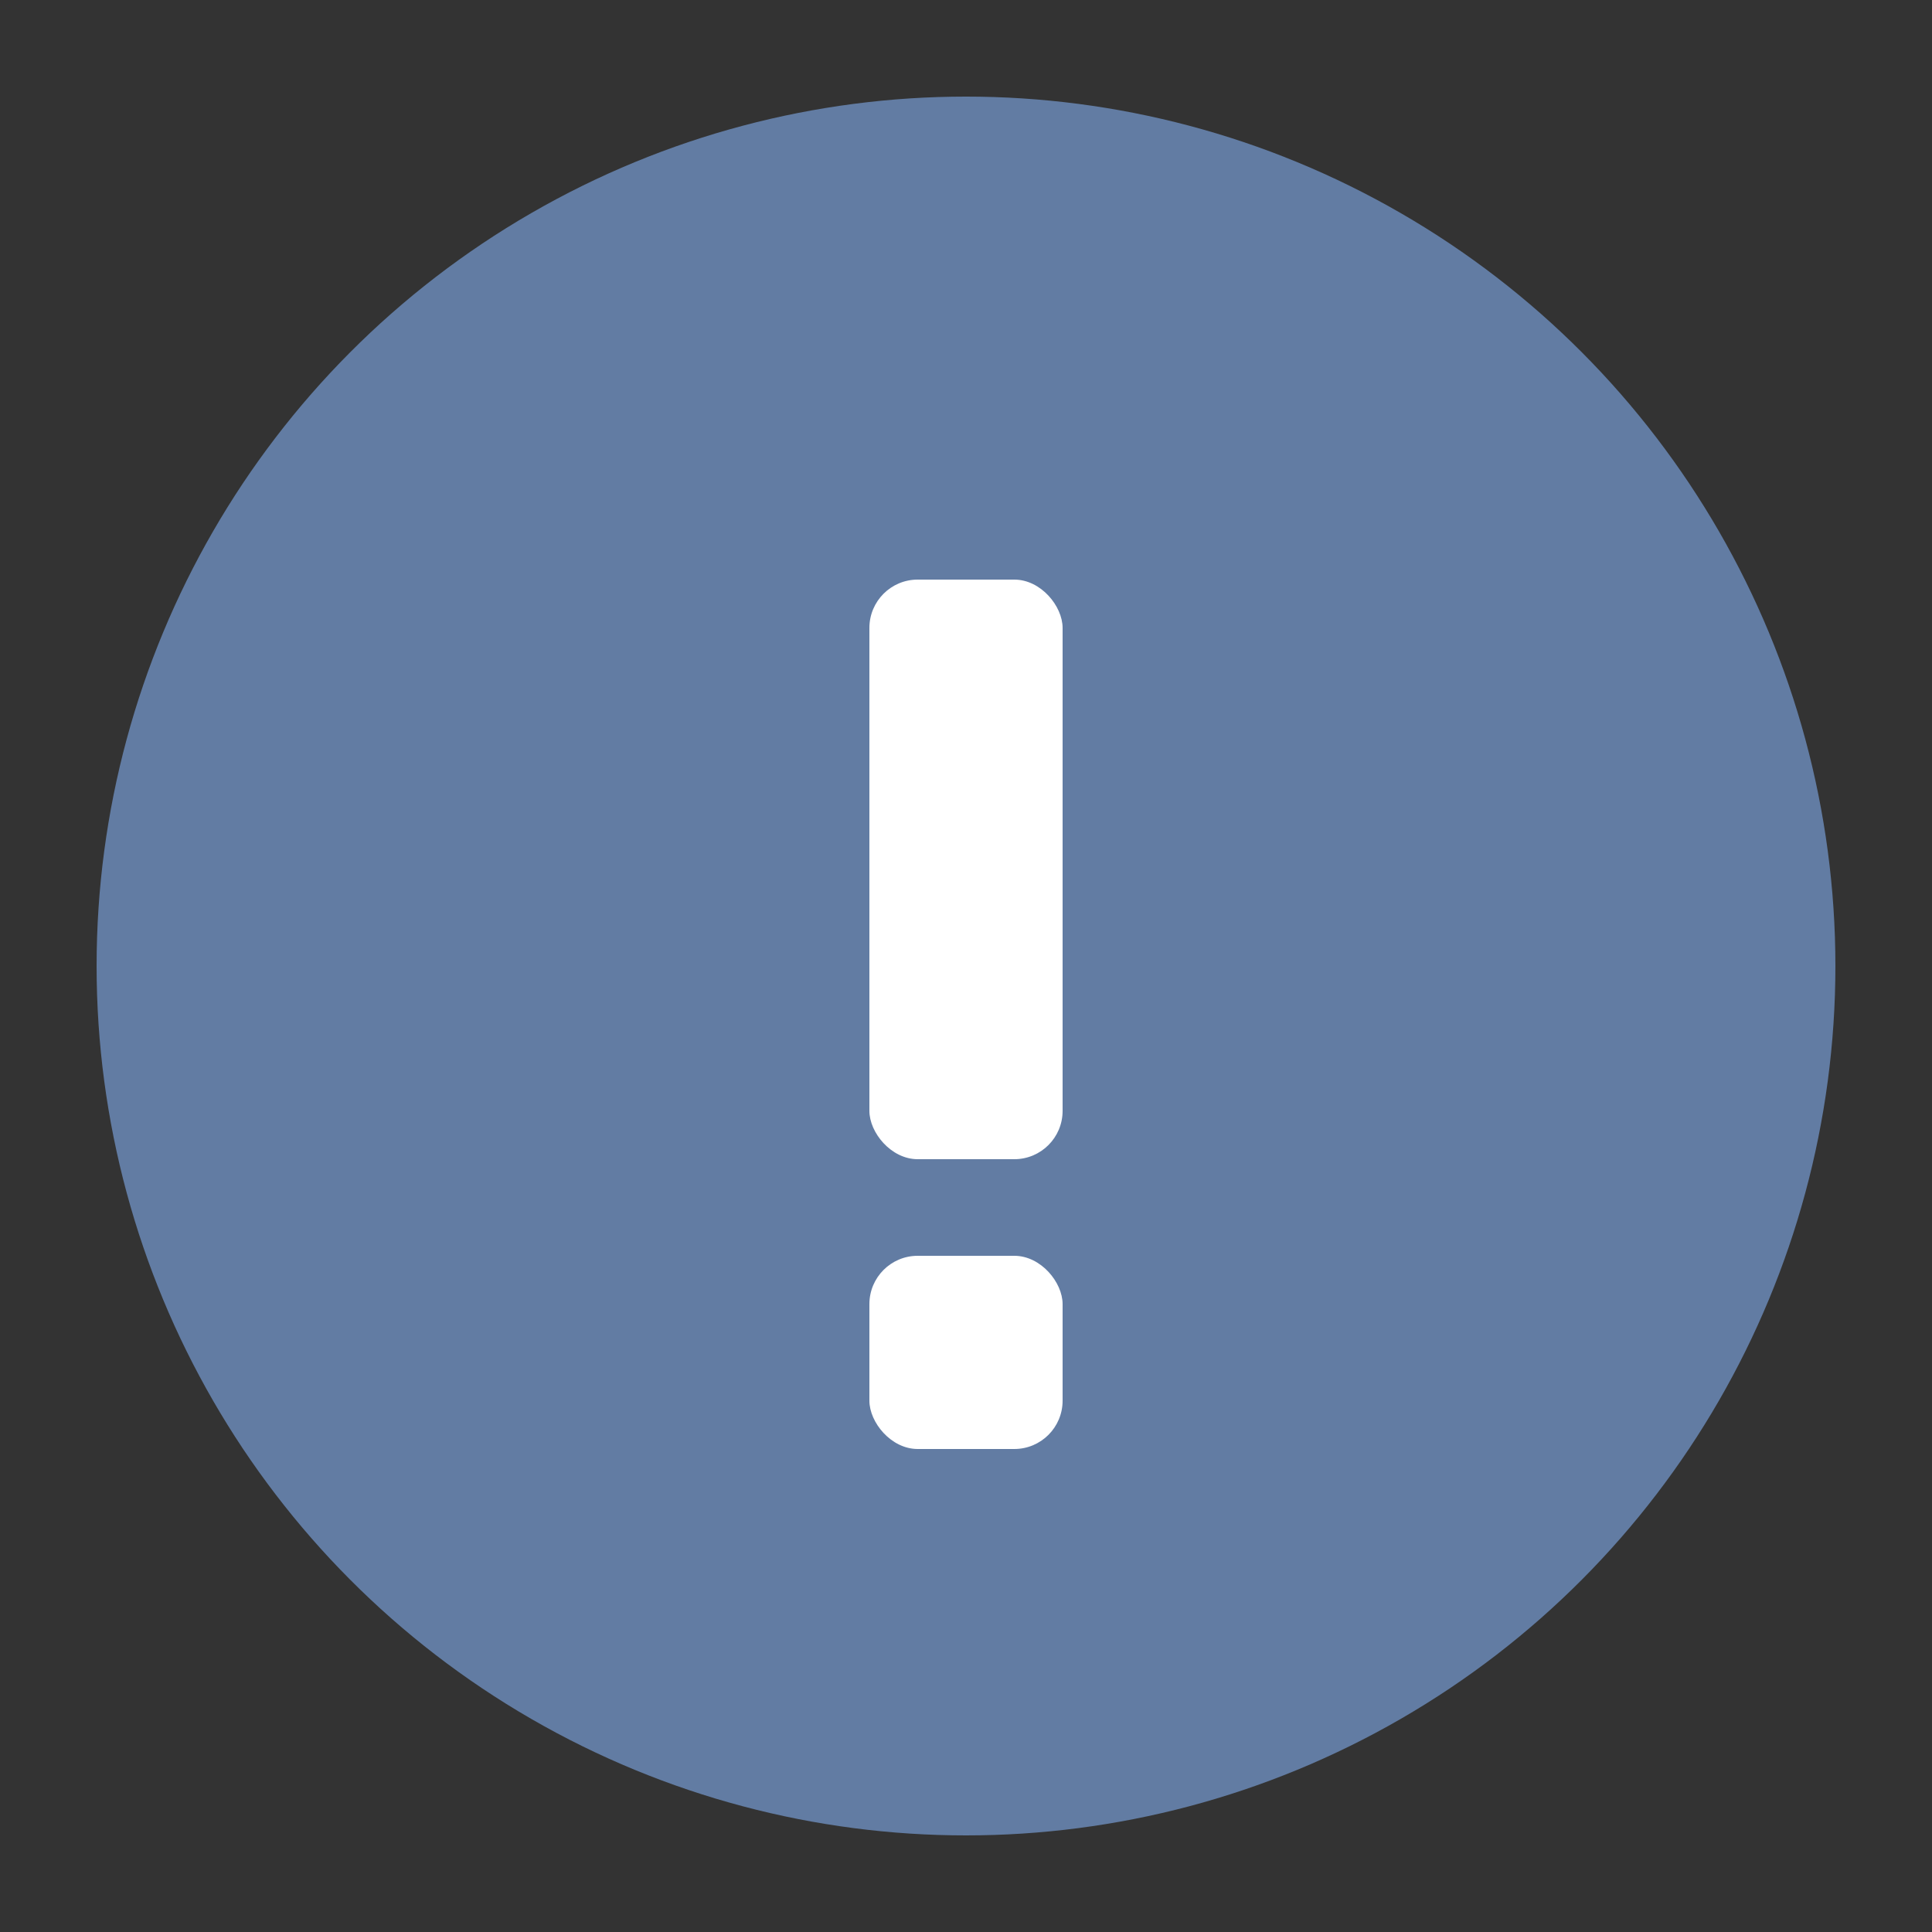 <svg width="20" height="20" viewBox="0 0 20 20" fill="none" xmlns="http://www.w3.org/2000/svg">
<rect x="0" y="0" width="20" height="20" fill="#333333" stroke="none"/>
<circle opacity="1" cx="10" cy="10" r="9" fill="#627ca3"/>
<rect x="9" y="13" width="2" height="2" rx="0.5" fill="white"/>
<rect x="9" y="6" width="2" height="6" rx="0.5" fill="white"/>
</svg>
